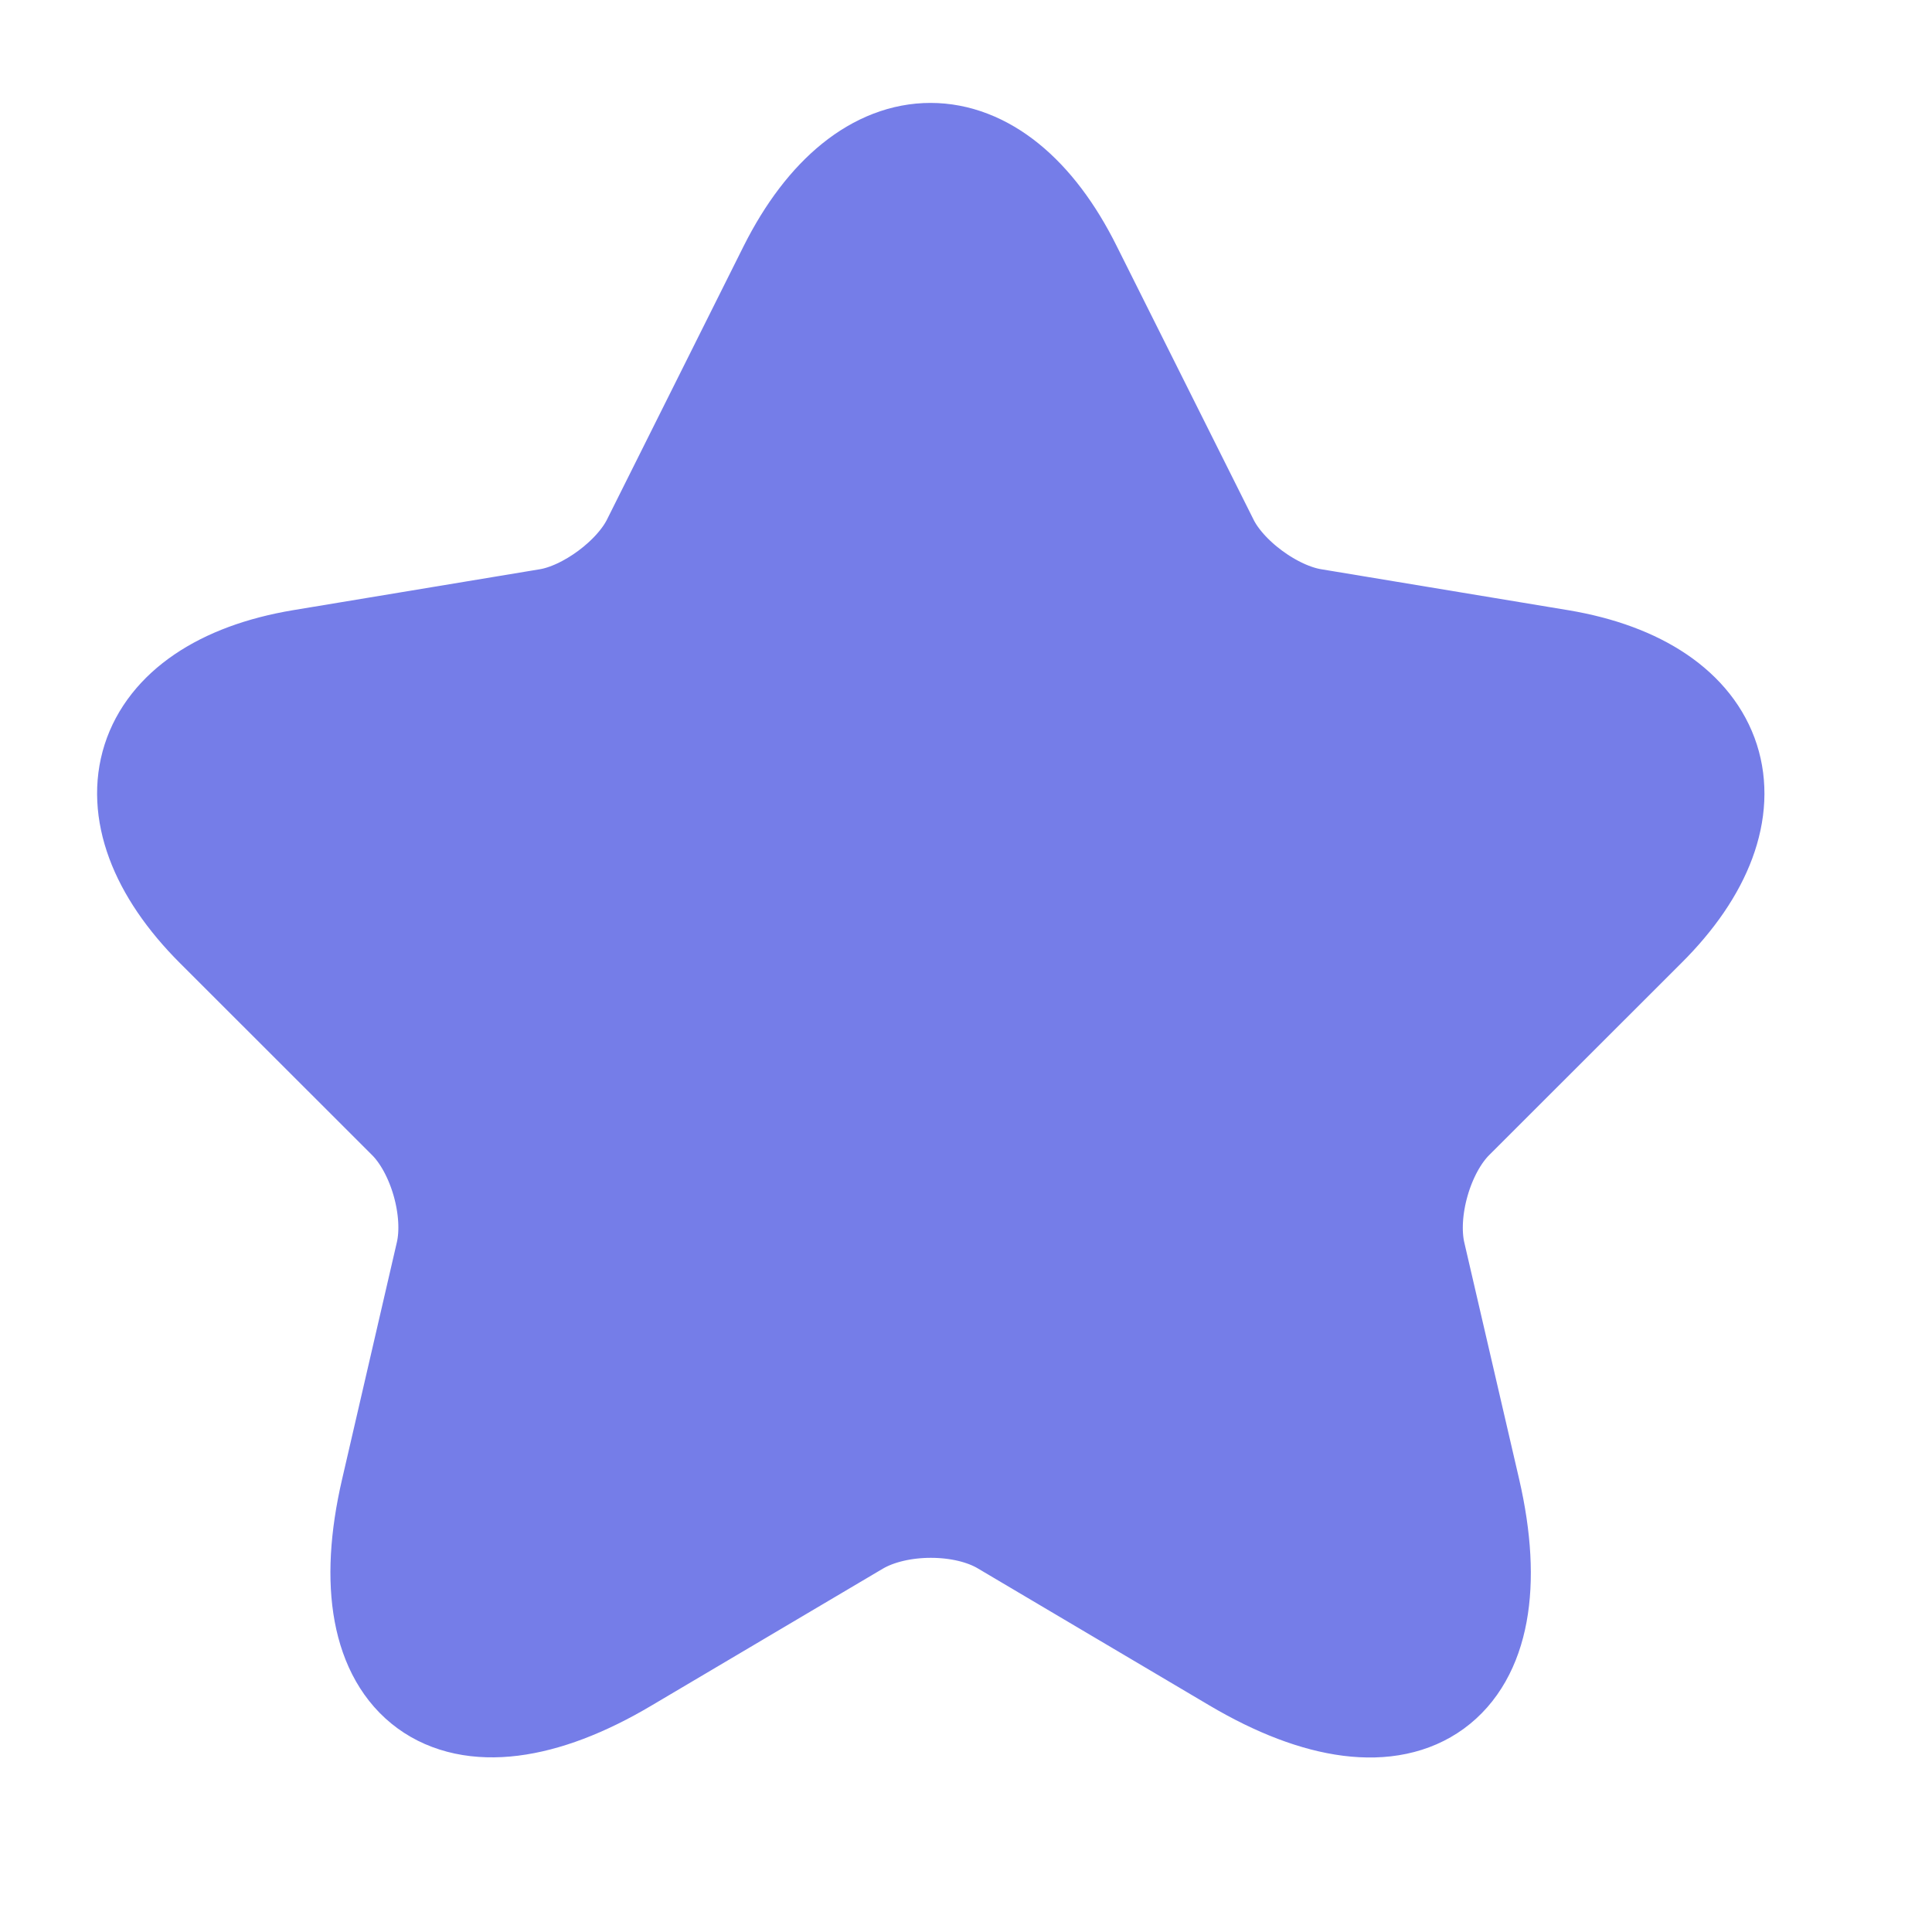 <svg width="13" height="13" viewBox="0 0 13 13" fill="none" xmlns="http://www.w3.org/2000/svg">
<path d="M7.164 1.831L8.083 3.668C8.208 3.924 8.542 4.169 8.823 4.216L10.488 4.492C11.552 4.67 11.803 5.442 11.036 6.204L9.742 7.497C9.523 7.717 9.403 8.139 9.47 8.442L9.841 10.043C10.133 11.311 9.46 11.802 8.338 11.139L6.778 10.216C6.497 10.049 6.032 10.049 5.745 10.216L4.185 11.139C3.069 11.802 2.39 11.306 2.683 10.043L3.053 8.442C3.121 8.139 3.001 7.717 2.782 7.497L1.488 6.204C0.726 5.442 0.971 4.67 2.036 4.492L3.7 4.216C3.977 4.169 4.31 3.924 4.436 3.668L5.354 1.831C5.855 0.835 6.669 0.835 7.164 1.831Z" fill="#757DE8" stroke="#757DE8" stroke-width="0.783" stroke-linecap="round" stroke-linejoin="round"/>
</svg>
